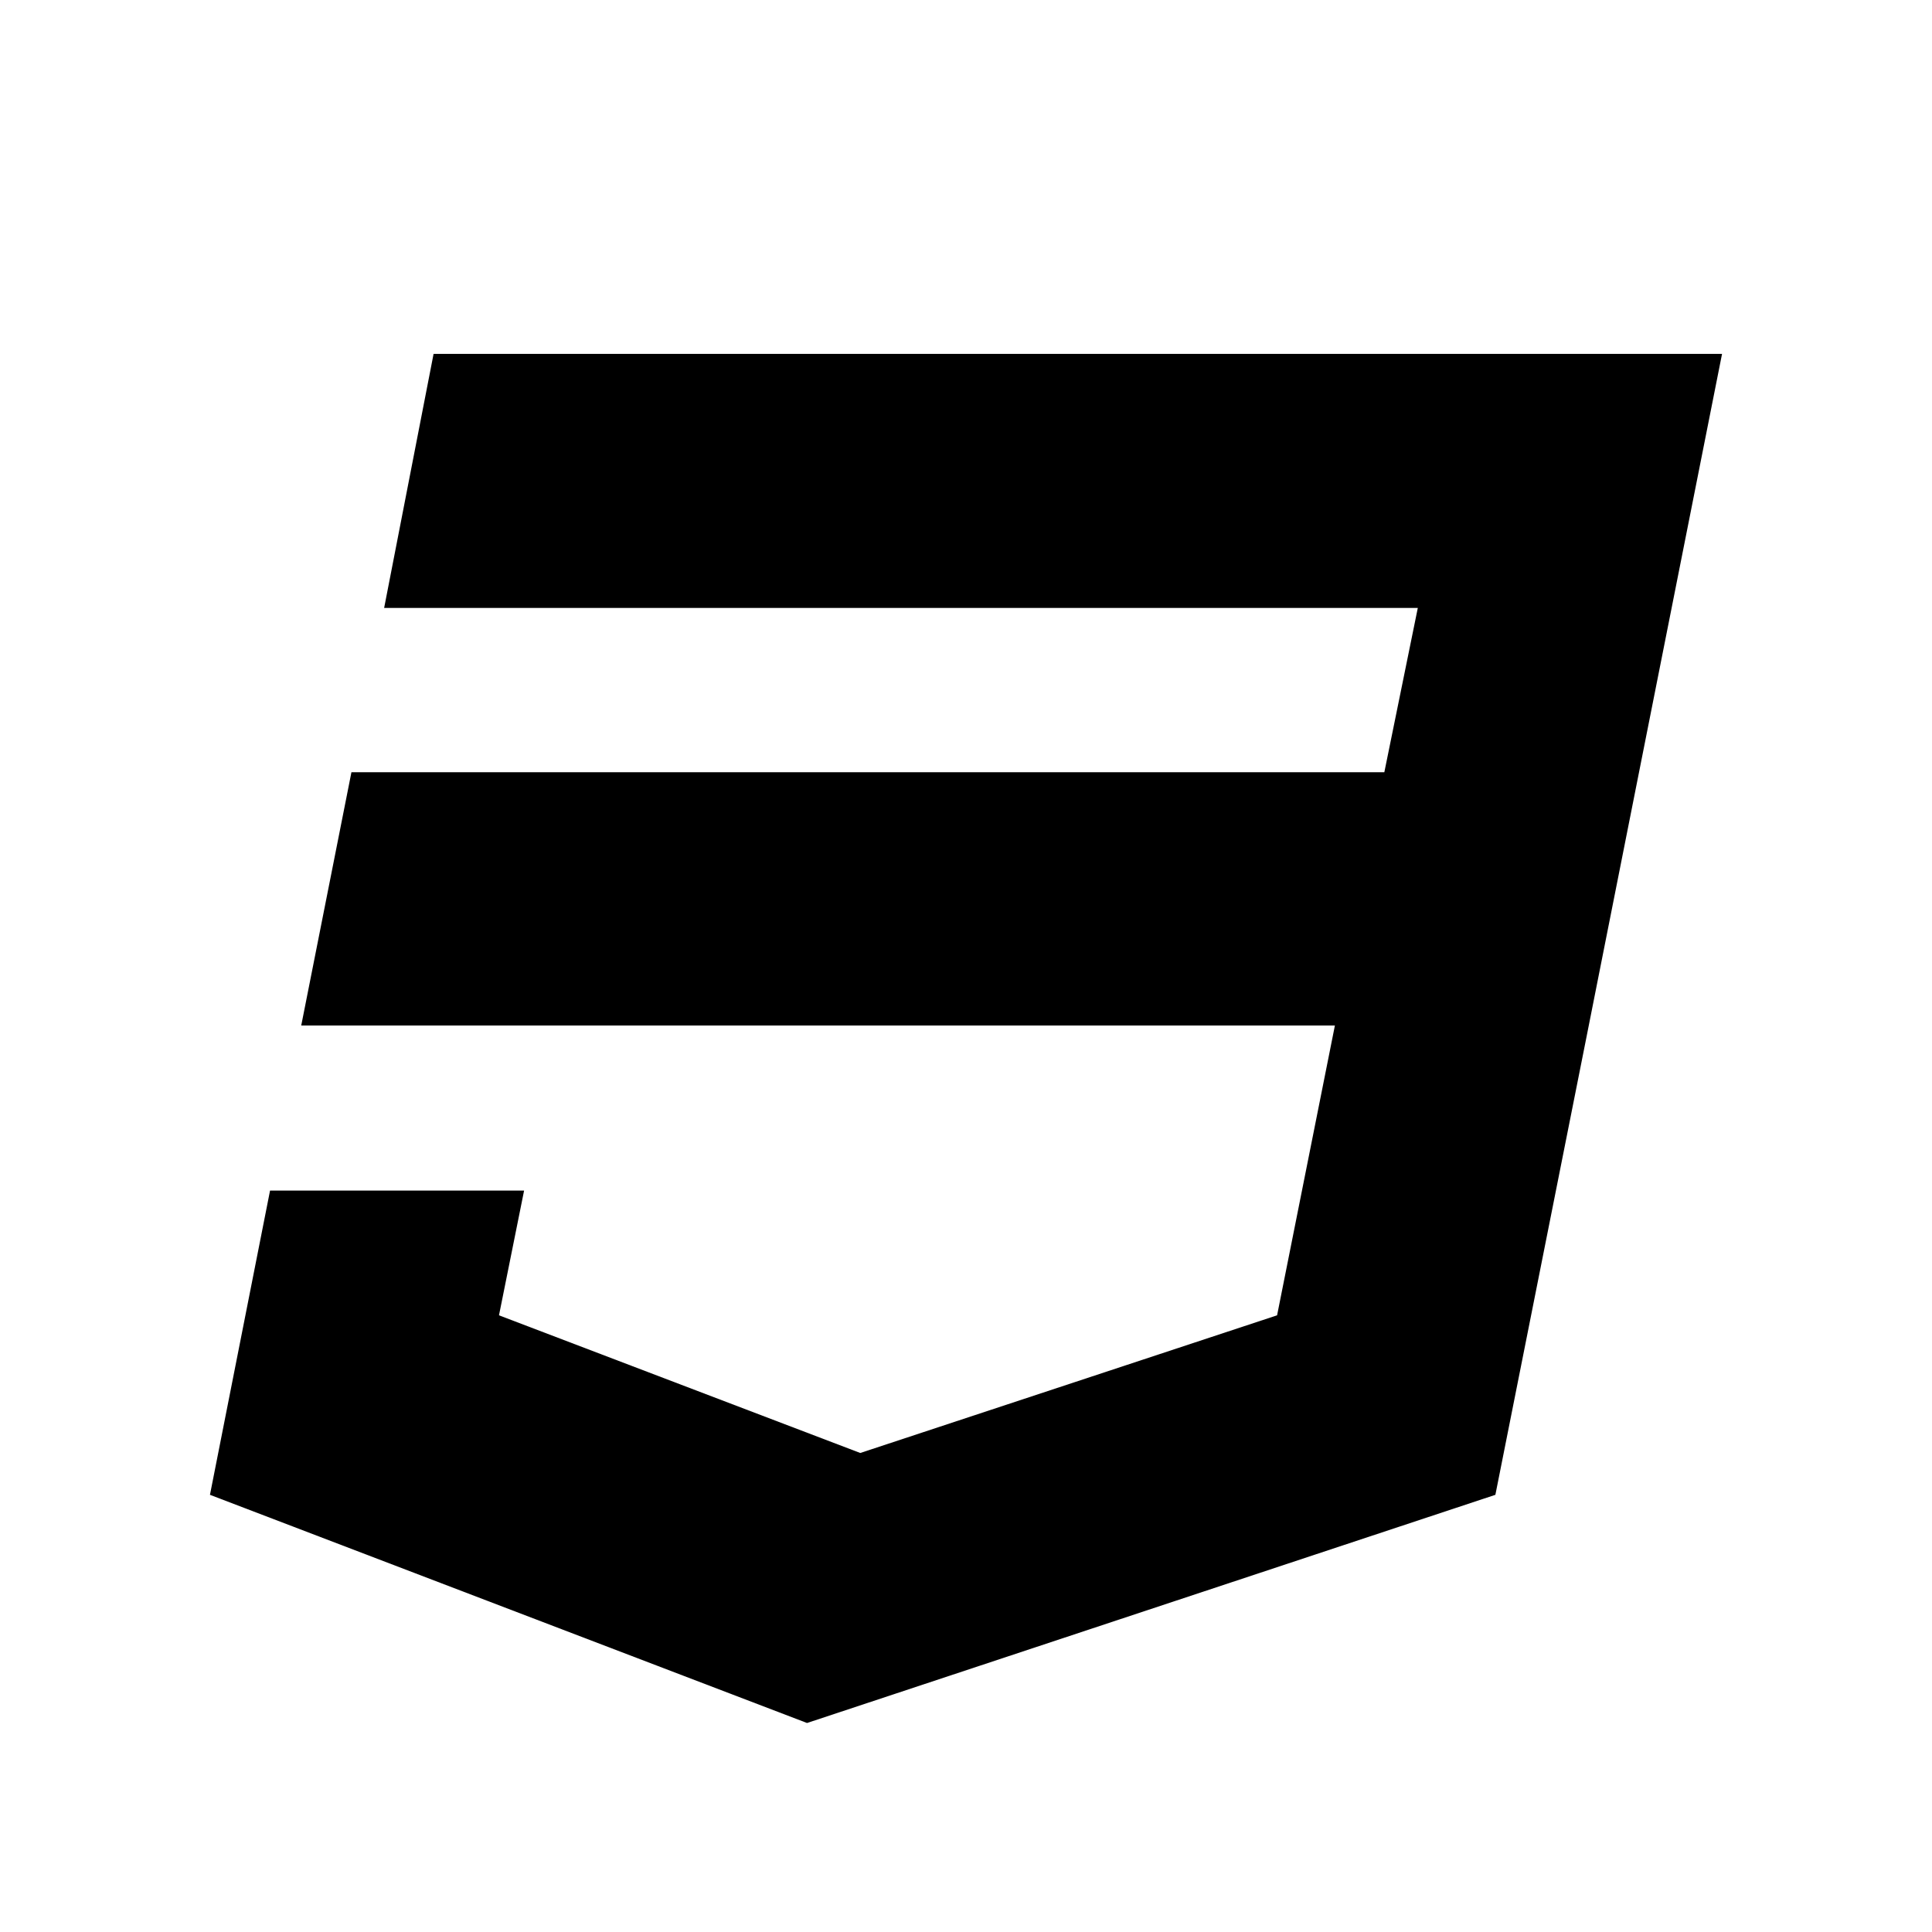 <?xml version="1.0" encoding="UTF-8" standalone="no"?>
<svg
        xmlns:dc="http://purl.org/dc/elements/1.1/"
        xmlns:cc="http://creativecommons.org/ns#"
        xmlns:rdf="http://www.w3.org/1999/02/22-rdf-syntax-ns#"
        xmlns="http://www.w3.org/2000/svg"
        xmlns:sodipodi="http://sodipodi.sourceforge.net/DTD/sodipodi-0.dtd"
        xmlns:inkscape="http://www.inkscape.org/namespaces/inkscape"
        version="1.1"
        width="480"
        height="480"
        viewBox="0 0 480 480"
        id="svg2"
        inkscape:version="0.91 r13725"
        sodipodi:docname="language-css3.svg">
  <defs
     id="defs8" />
  <sodipodi:namedview
     pagecolor="#ffffff"
     bordercolor="#666666"
     borderopacity="1"
     objecttolerance="10"
     gridtolerance="10"
     guidetolerance="10"
     inkscape:pageopacity="0"
     inkscape:pageshadow="2"
     inkscape:window-width="1280"
     inkscape:window-height="961"
     id="namedview6"
     showgrid="false"
     inkscape:zoom="0.61458333"
     inkscape:cx="-118.57715"
     inkscape:cy="-120.54989"
     inkscape:window-x="1592"
     inkscape:window-y="-8"
     inkscape:window-maximized="1"
     inkscape:current-layer="svg2" />
  <path
     d="m 107.721,87.926 -12.283,63.116 256.811,0 -8.315,40.818 -256.622,0 -12.472,62.927 256.811,0 -14.362,71.998 -103.556,34.204 -89.761,-34.204 6.236,-30.991 -63.116,0 -14.929,75.588 148.342,56.691 171.018,-56.691 22.677,-113.949 4.535,-22.866 29.101,-146.641 -320.116,0 z"
     id="path4"
     inkscape:connector-curvature="0" />
</svg>
